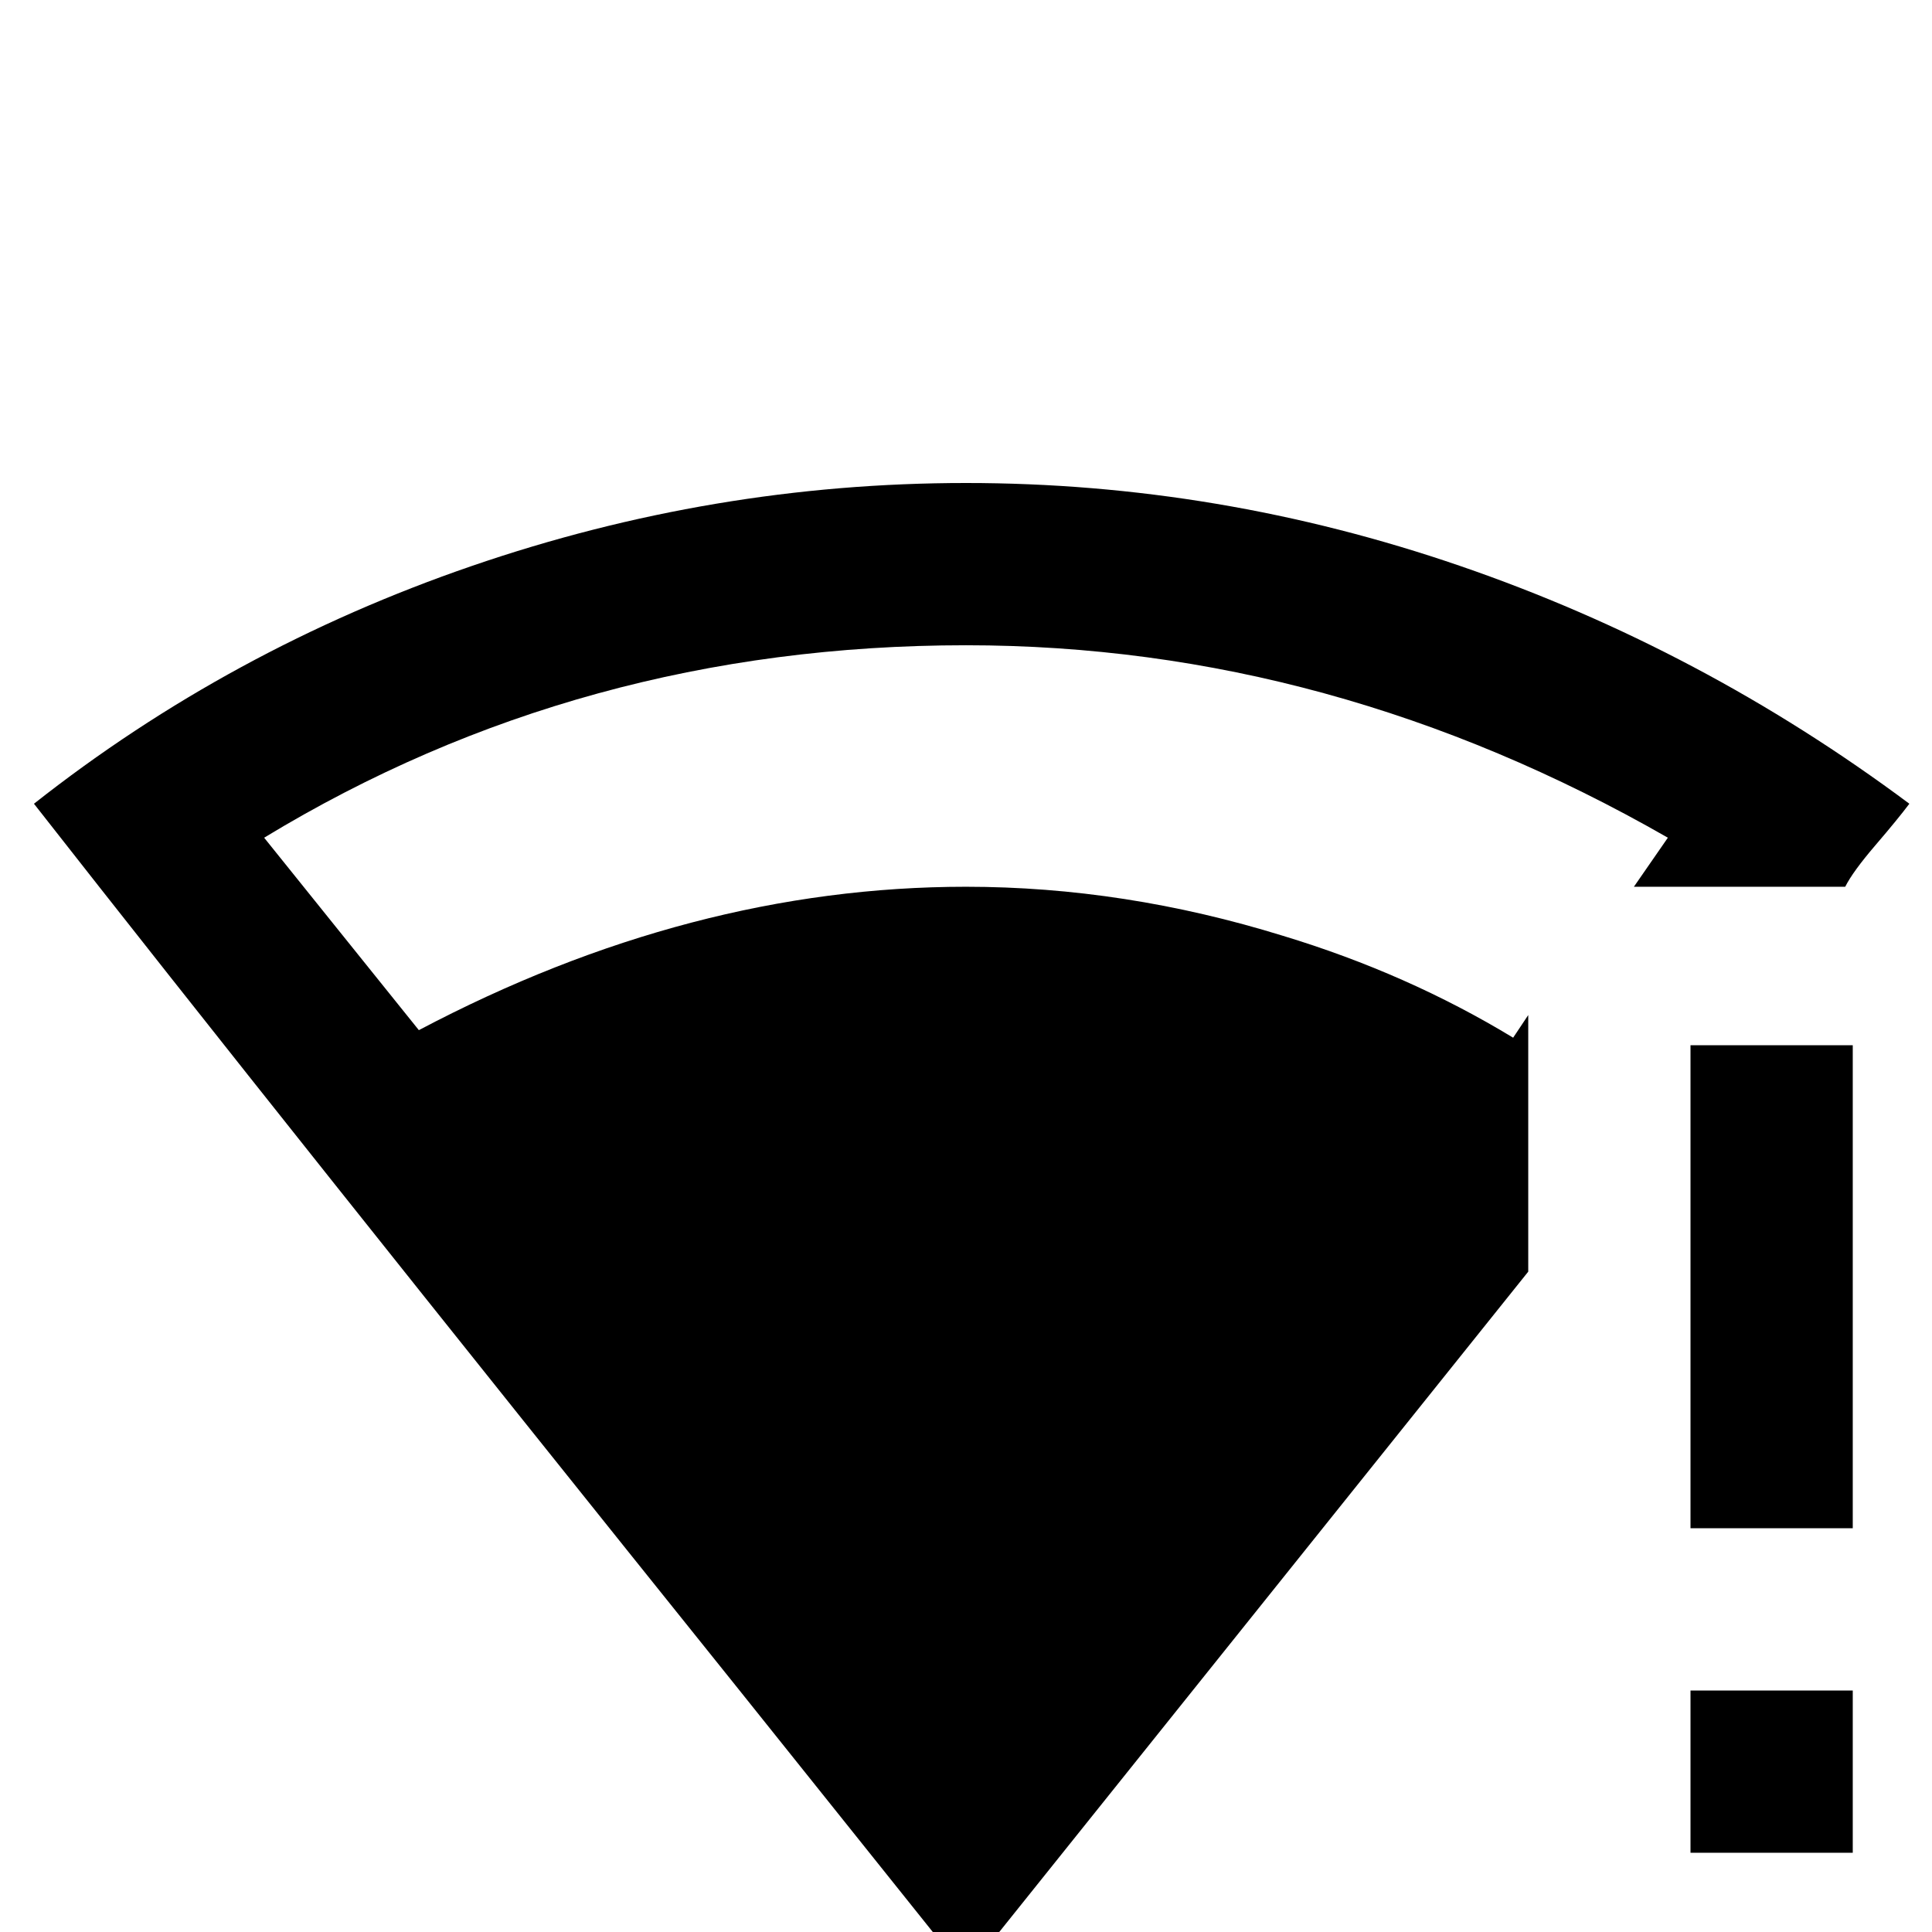<svg xmlns="http://www.w3.org/2000/svg" viewBox="0 -512 512 512">
	<path fill="#000000" d="M256 -384Q189 -384 125 -362Q61 -340 9 -299Q74 -216 196 -64L256 11L405 -175V-243L401 -237Q373 -254 340 -264Q298 -277 256 -277Q183 -277 111 -239L70 -290Q154 -341 256 -341Q353 -341 442 -290L433 -277H489Q491 -281 497 -288Q503 -295 506 -299Q451 -340 387 -362Q323 -384 256 -384ZM448 -235V-107H491V-235ZM448 -64V-21H491V-64Z"/>
</svg>